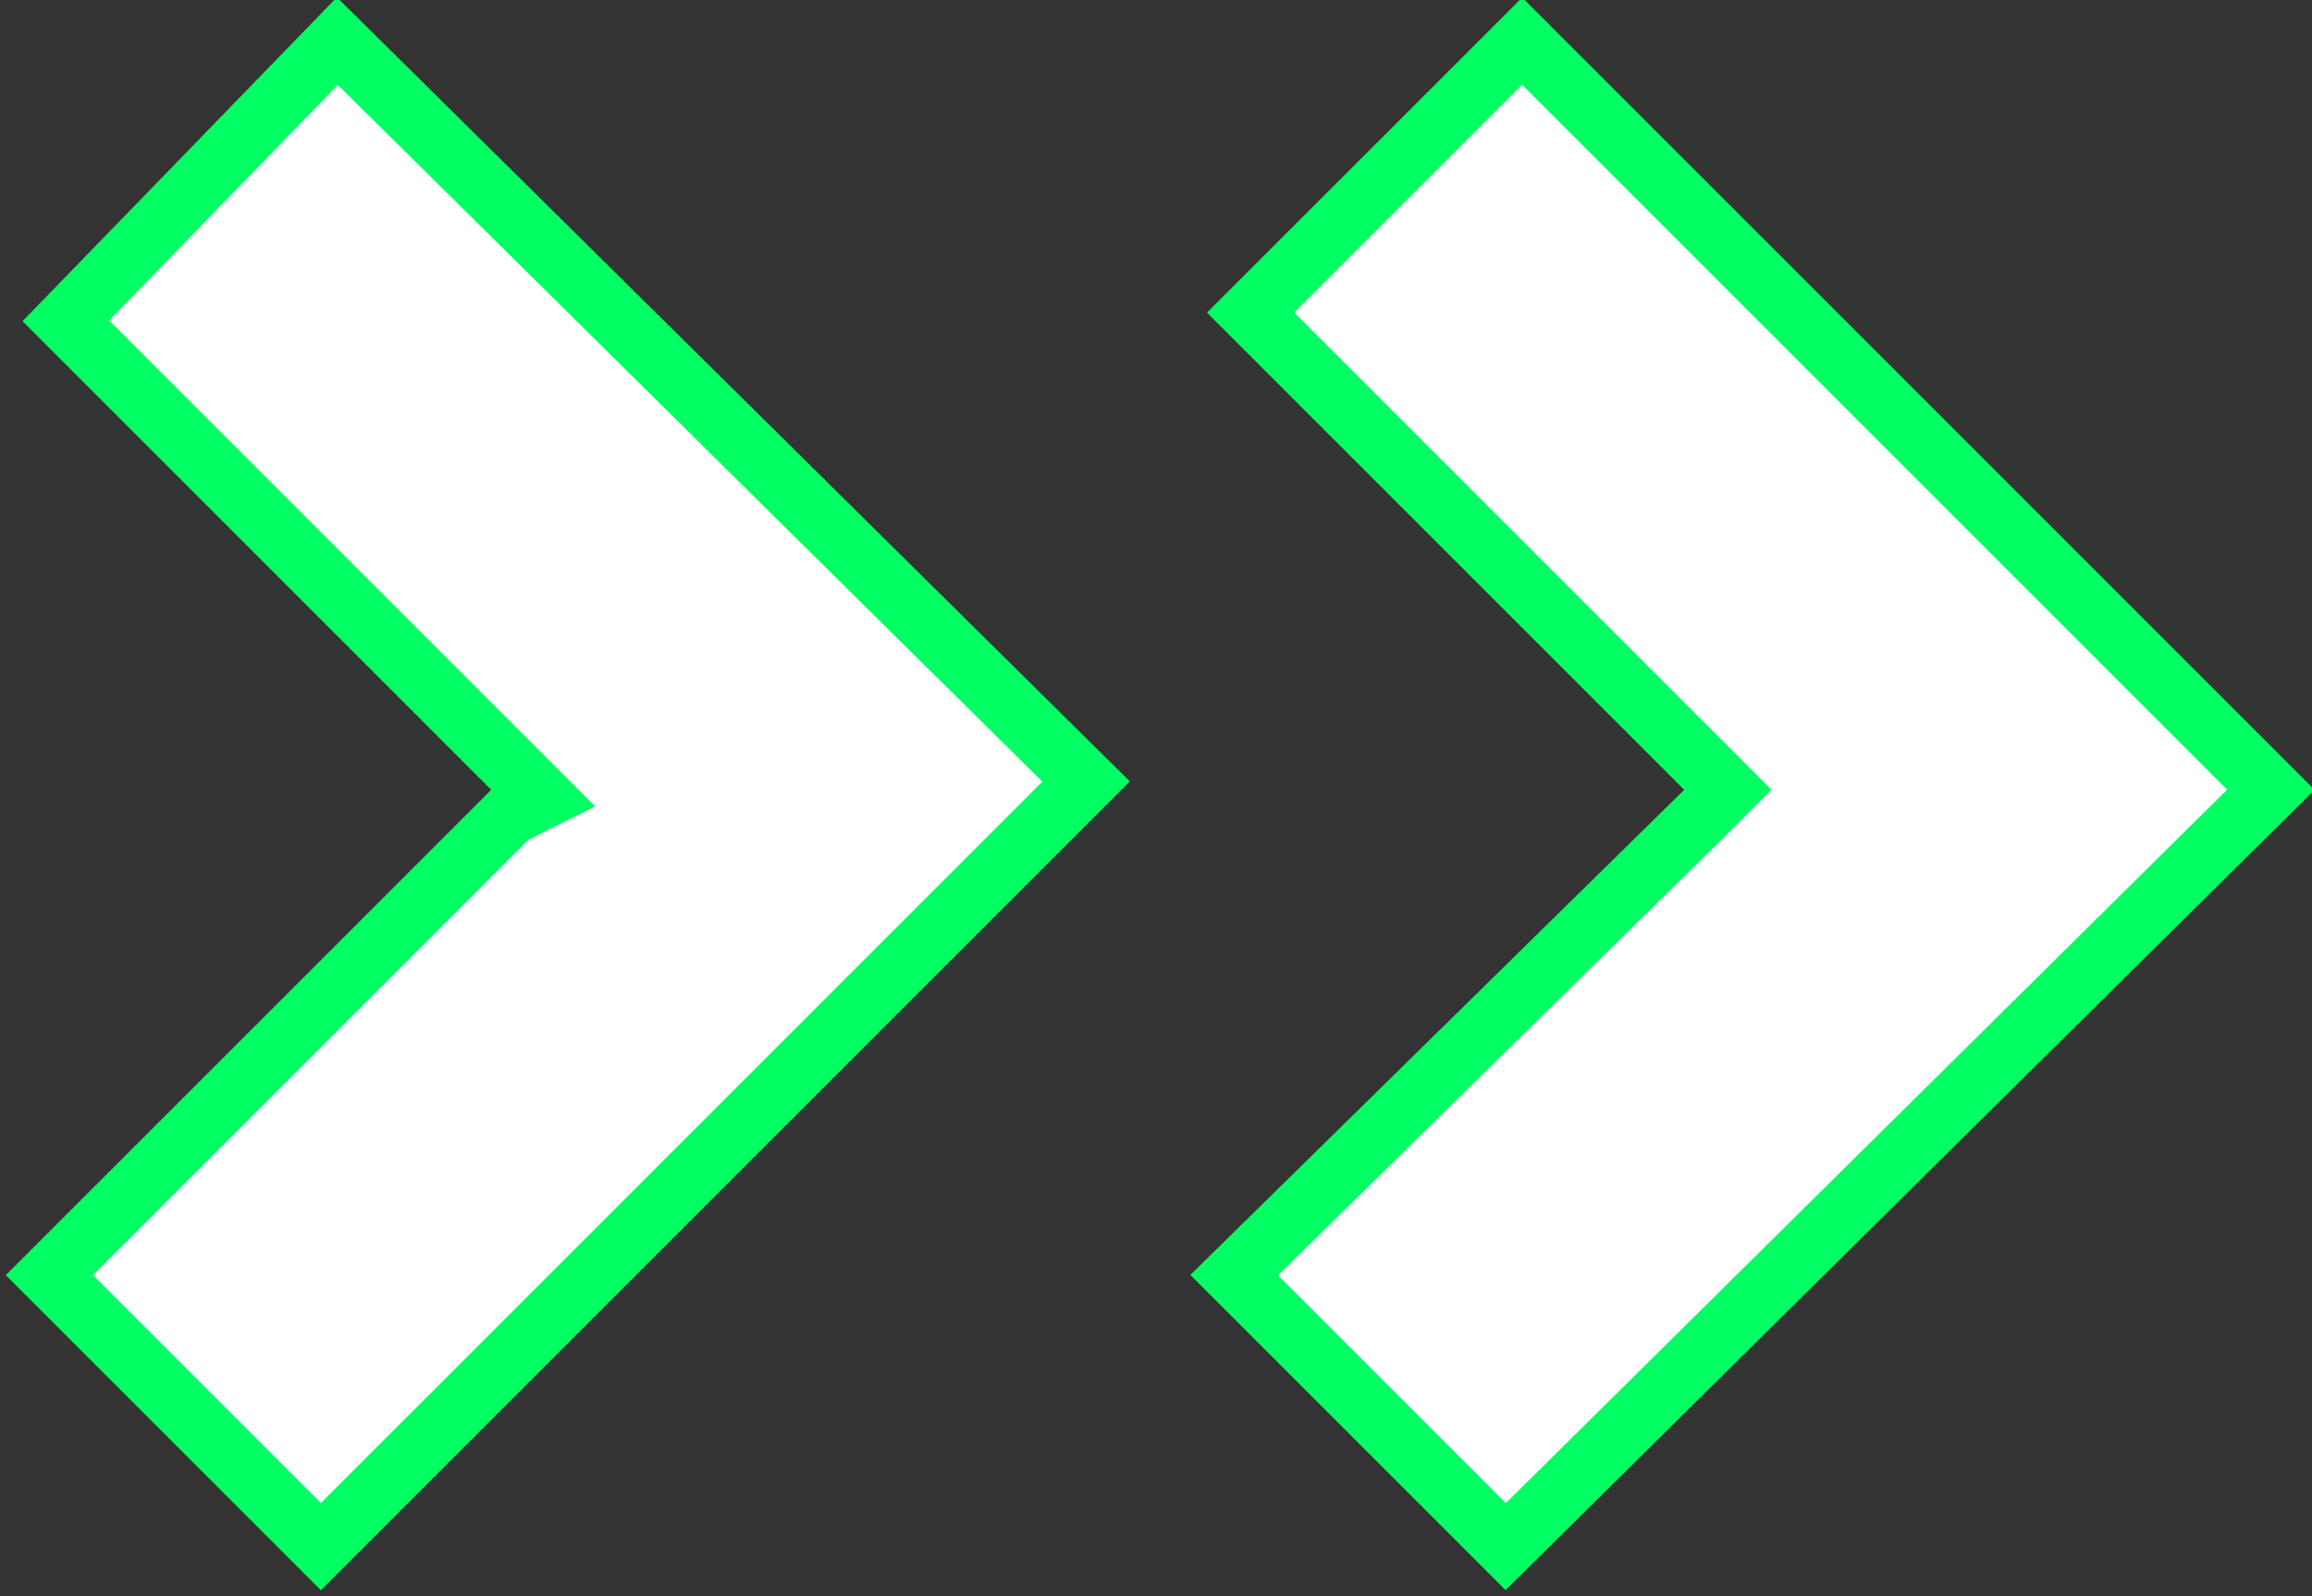 <?xml version="1.0" encoding="utf-8"?>
<!-- Generator: Adobe Illustrator 26.0.3, SVG Export Plug-In . SVG Version: 6.00 Build 0)  -->
<svg version="1.1" id="圖層_1" xmlns="http://www.w3.org/2000/svg" xmlns:xlink="http://www.w3.org/1999/xlink" x="0px" y="0px"
	 viewBox="0 0 28.1 19.4" style="enable-background:new 0 0 28.1 19.4;" xml:space="preserve">
<rect x="0" y="0" width="28.1" height="19.4" fill="#333333" stroke="none"/>
<style type="text/css">
	.st0{fill:#FFFFFF;stroke:#00FF63;stroke-width:0.75;}
</style>
<g>
	<path class="st0" d="M6.2,9.9l-5.6,5.6l3.3,3.3l9.3-9.3l-9.1-9L0.8,3.9l5.5,5.5l0.3,0.3L6.2,9.9z"/>
	<path class="st0" d="M20.7,9.9l-5.7,5.6l3.3,3.3l9.3-9.2l-9.1-9.1l-3.3,3.3l5.5,5.5l0.3,0.3L20.7,9.9z"/>
</g>
</svg>
